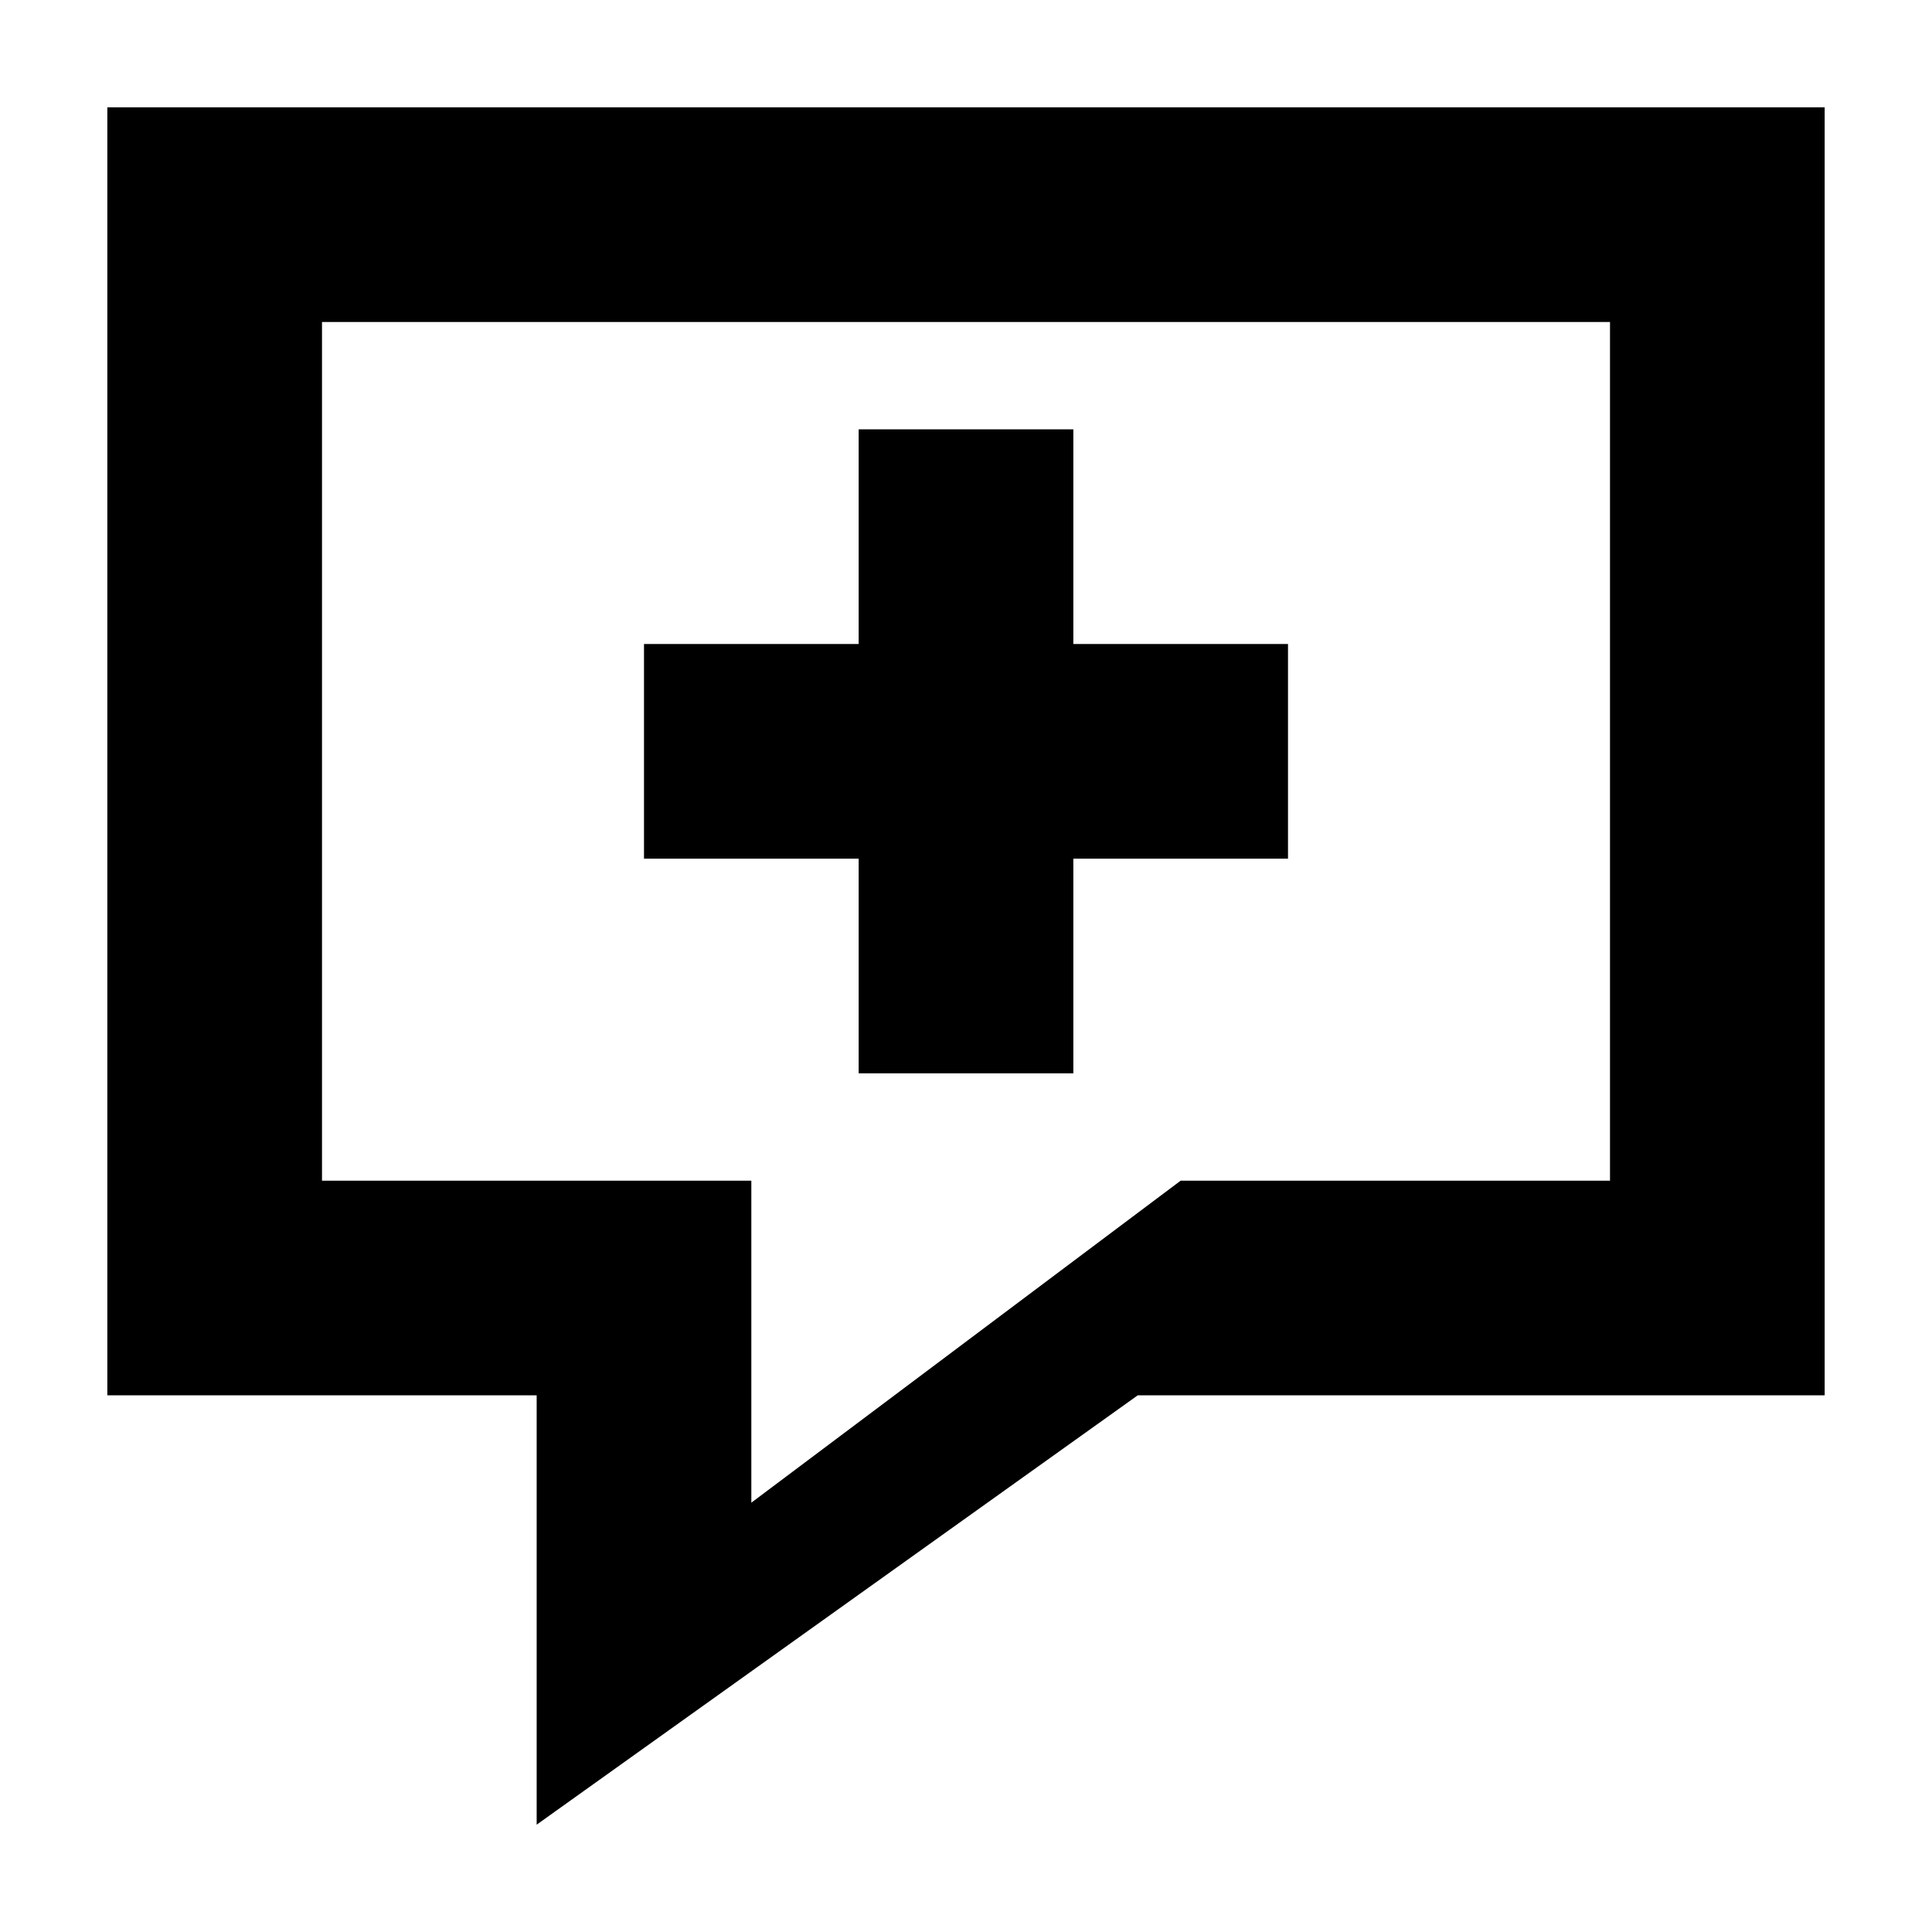 <svg viewBox="0 0 18 18" >
<g>
	<path class="ql-fill" d="M1,1v12h4v4l5.6-4H17V1H1z M15,11h-4l-4,3v-3H3V3h12V11z"/>
	<polygon class="ql-fill" points="8,10 10,10 10,8 12,8 12,6 10,6 10,4 8,4 8,6 6,6 6,8 8,8 	"/>
</g>
</svg>
